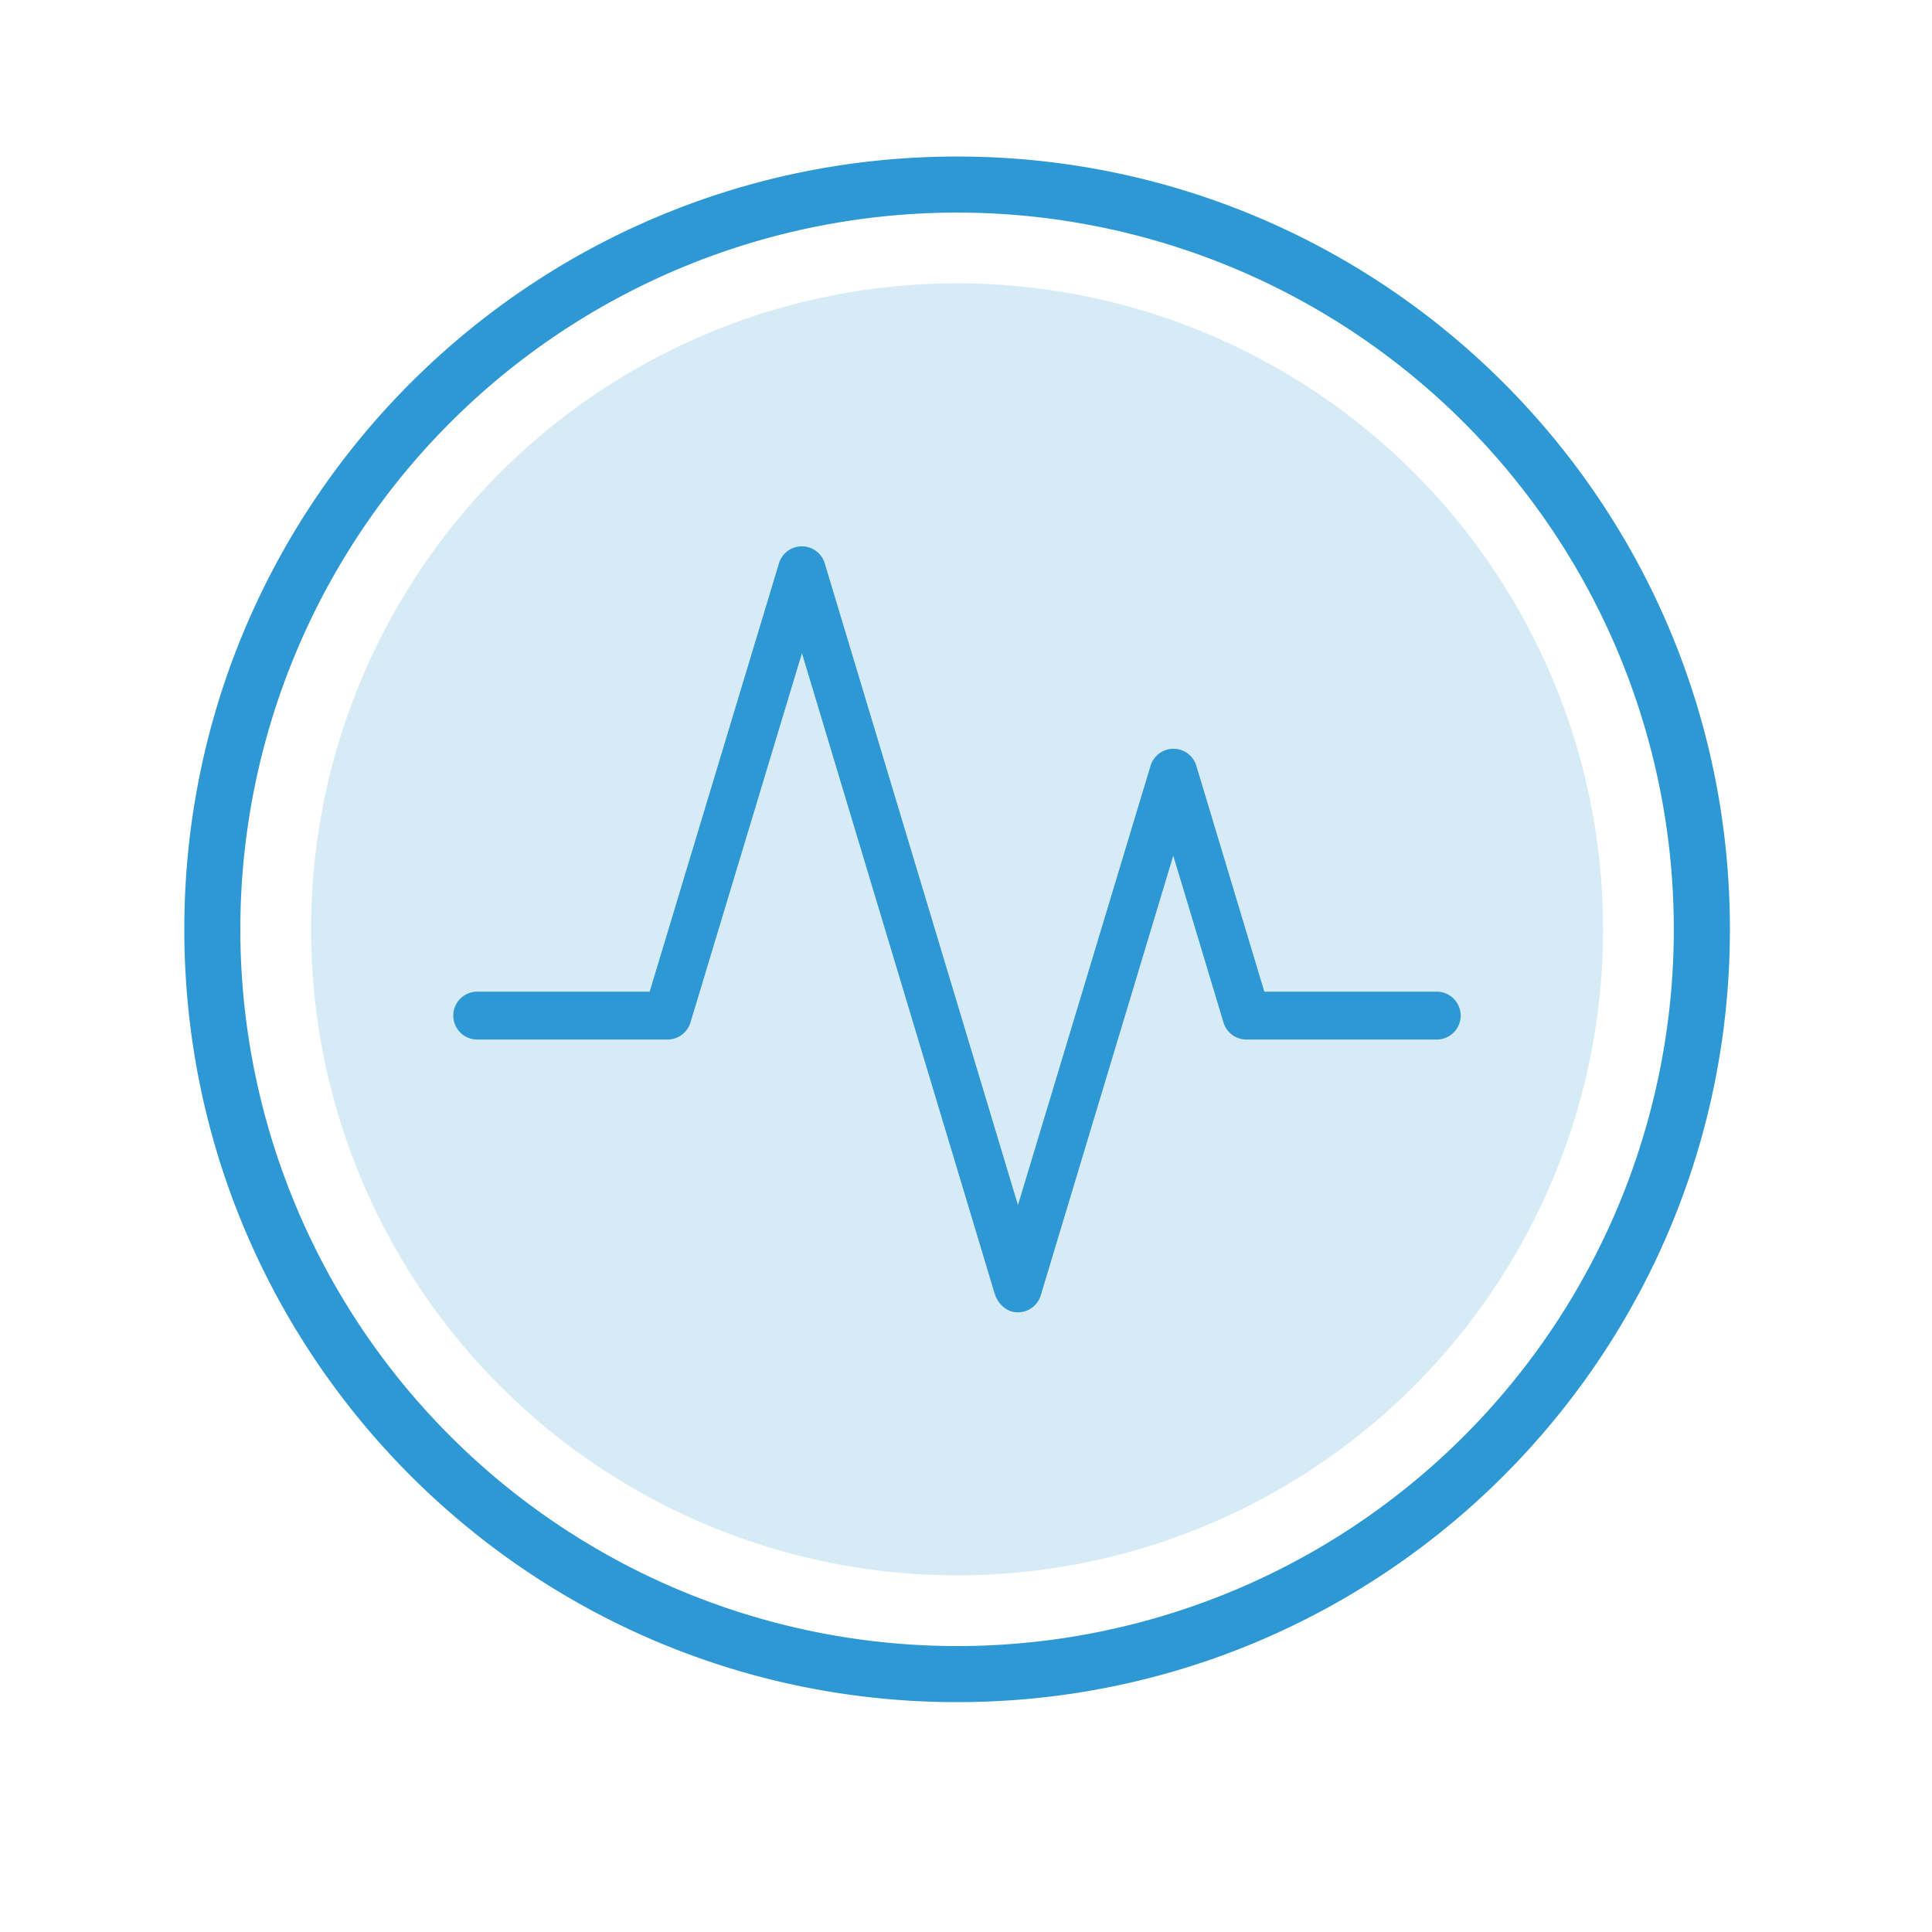 <svg id="Layer_1" data-name="Layer 1" xmlns="http://www.w3.org/2000/svg" viewBox="0 0 500 500">
  <defs>
    <style>
      .cls-1, .cls-2 {
        fill: #2d98d4;
      }

      .cls-1 {
        opacity: 0.19;
      }
    </style>
  </defs>
  <title>ep-actions</title>
  <g>
    <g>
      <circle class="cls-1" cx="247.69" cy="240.51" r="167.19"/>
      <path class="cls-2" d="M247.7,40.51c-110.47,0-200,89.54-200,200s89.54,200,200,200,200-89.53,200-200S358.16,40.51,247.7,40.51Zm0,385.49A185.49,185.49,0,1,1,433.18,240.51,185.48,185.48,0,0,1,247.69,426Z"/>
    </g>
    <path class="cls-2" d="M263.43,339.63h0c-3.2,0-5.41-2.51-6.13-5.23L207.54,169.05l-28.85,95.58a6.2,6.2,0,0,1-5.93,4.4h-49a6.2,6.2,0,1,1,0-12.39h44.37l33.46-110.85a6.19,6.19,0,0,1,5.93-4.4h0a6.2,6.2,0,0,1,5.93,4.41l50,166.07,34.31-113.69a6.19,6.19,0,0,1,5.93-4.4h0a6.18,6.18,0,0,1,5.92,4.4l17.6,58.46h44.36a6.2,6.2,0,1,1,0,12.39h-49a6.18,6.18,0,0,1-5.93-4.41l-13-43.18L269.35,335.23A6.2,6.2,0,0,1,263.43,339.63Z"/>
  </g>
</svg>

